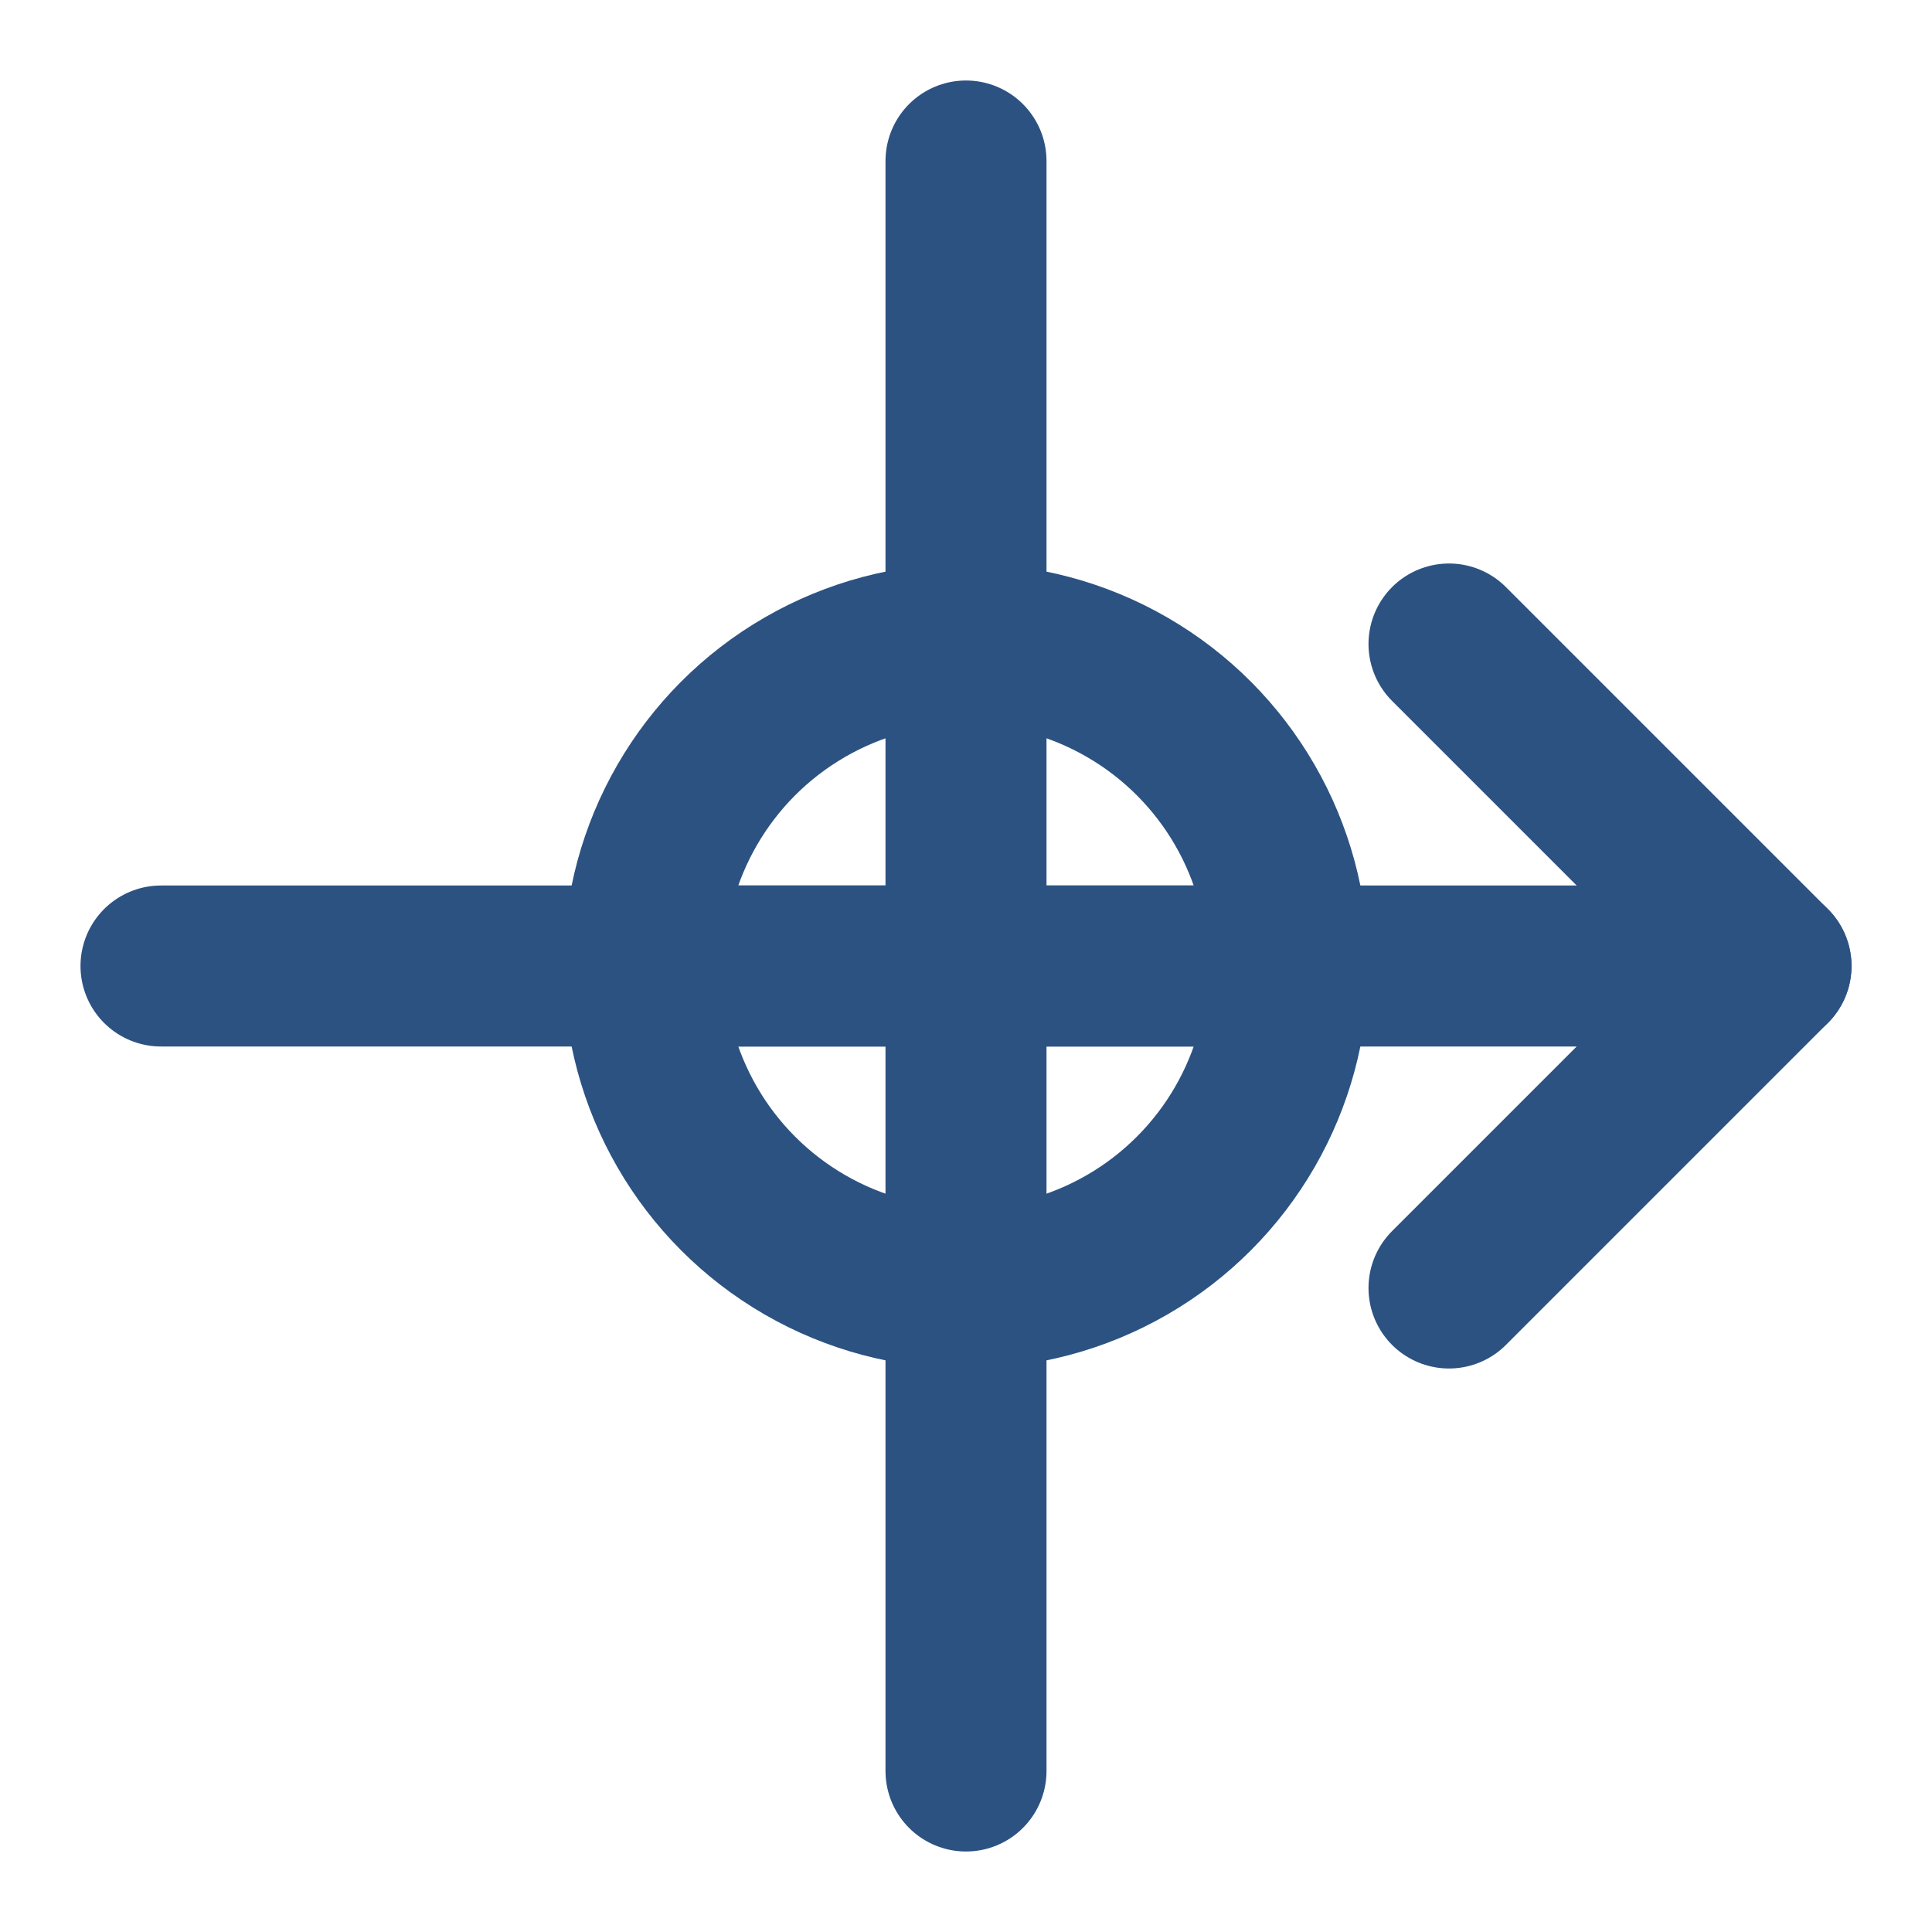 <svg width="24" height="24" viewBox="0 0 24 24" fill="none" xmlns="http://www.w3.org/2000/svg">
    <path d="M18 8L22 12L18 16" stroke="#2C5282" stroke-width="2" stroke-linecap="round" stroke-linejoin="round"/>
    <path d="M2 12H22" stroke="#2C5282" stroke-width="2" stroke-linecap="round" stroke-linejoin="round"/>
    <path d="M12 2V22" stroke="#2C5282" stroke-width="2" stroke-linecap="round" stroke-linejoin="round"/>
    <circle cx="12" cy="12" r="4" stroke="#2C5282" stroke-width="2"/>
    <path d="M15 12L9 12" stroke="#2C5282" stroke-width="2" stroke-linecap="round"/>
</svg> 